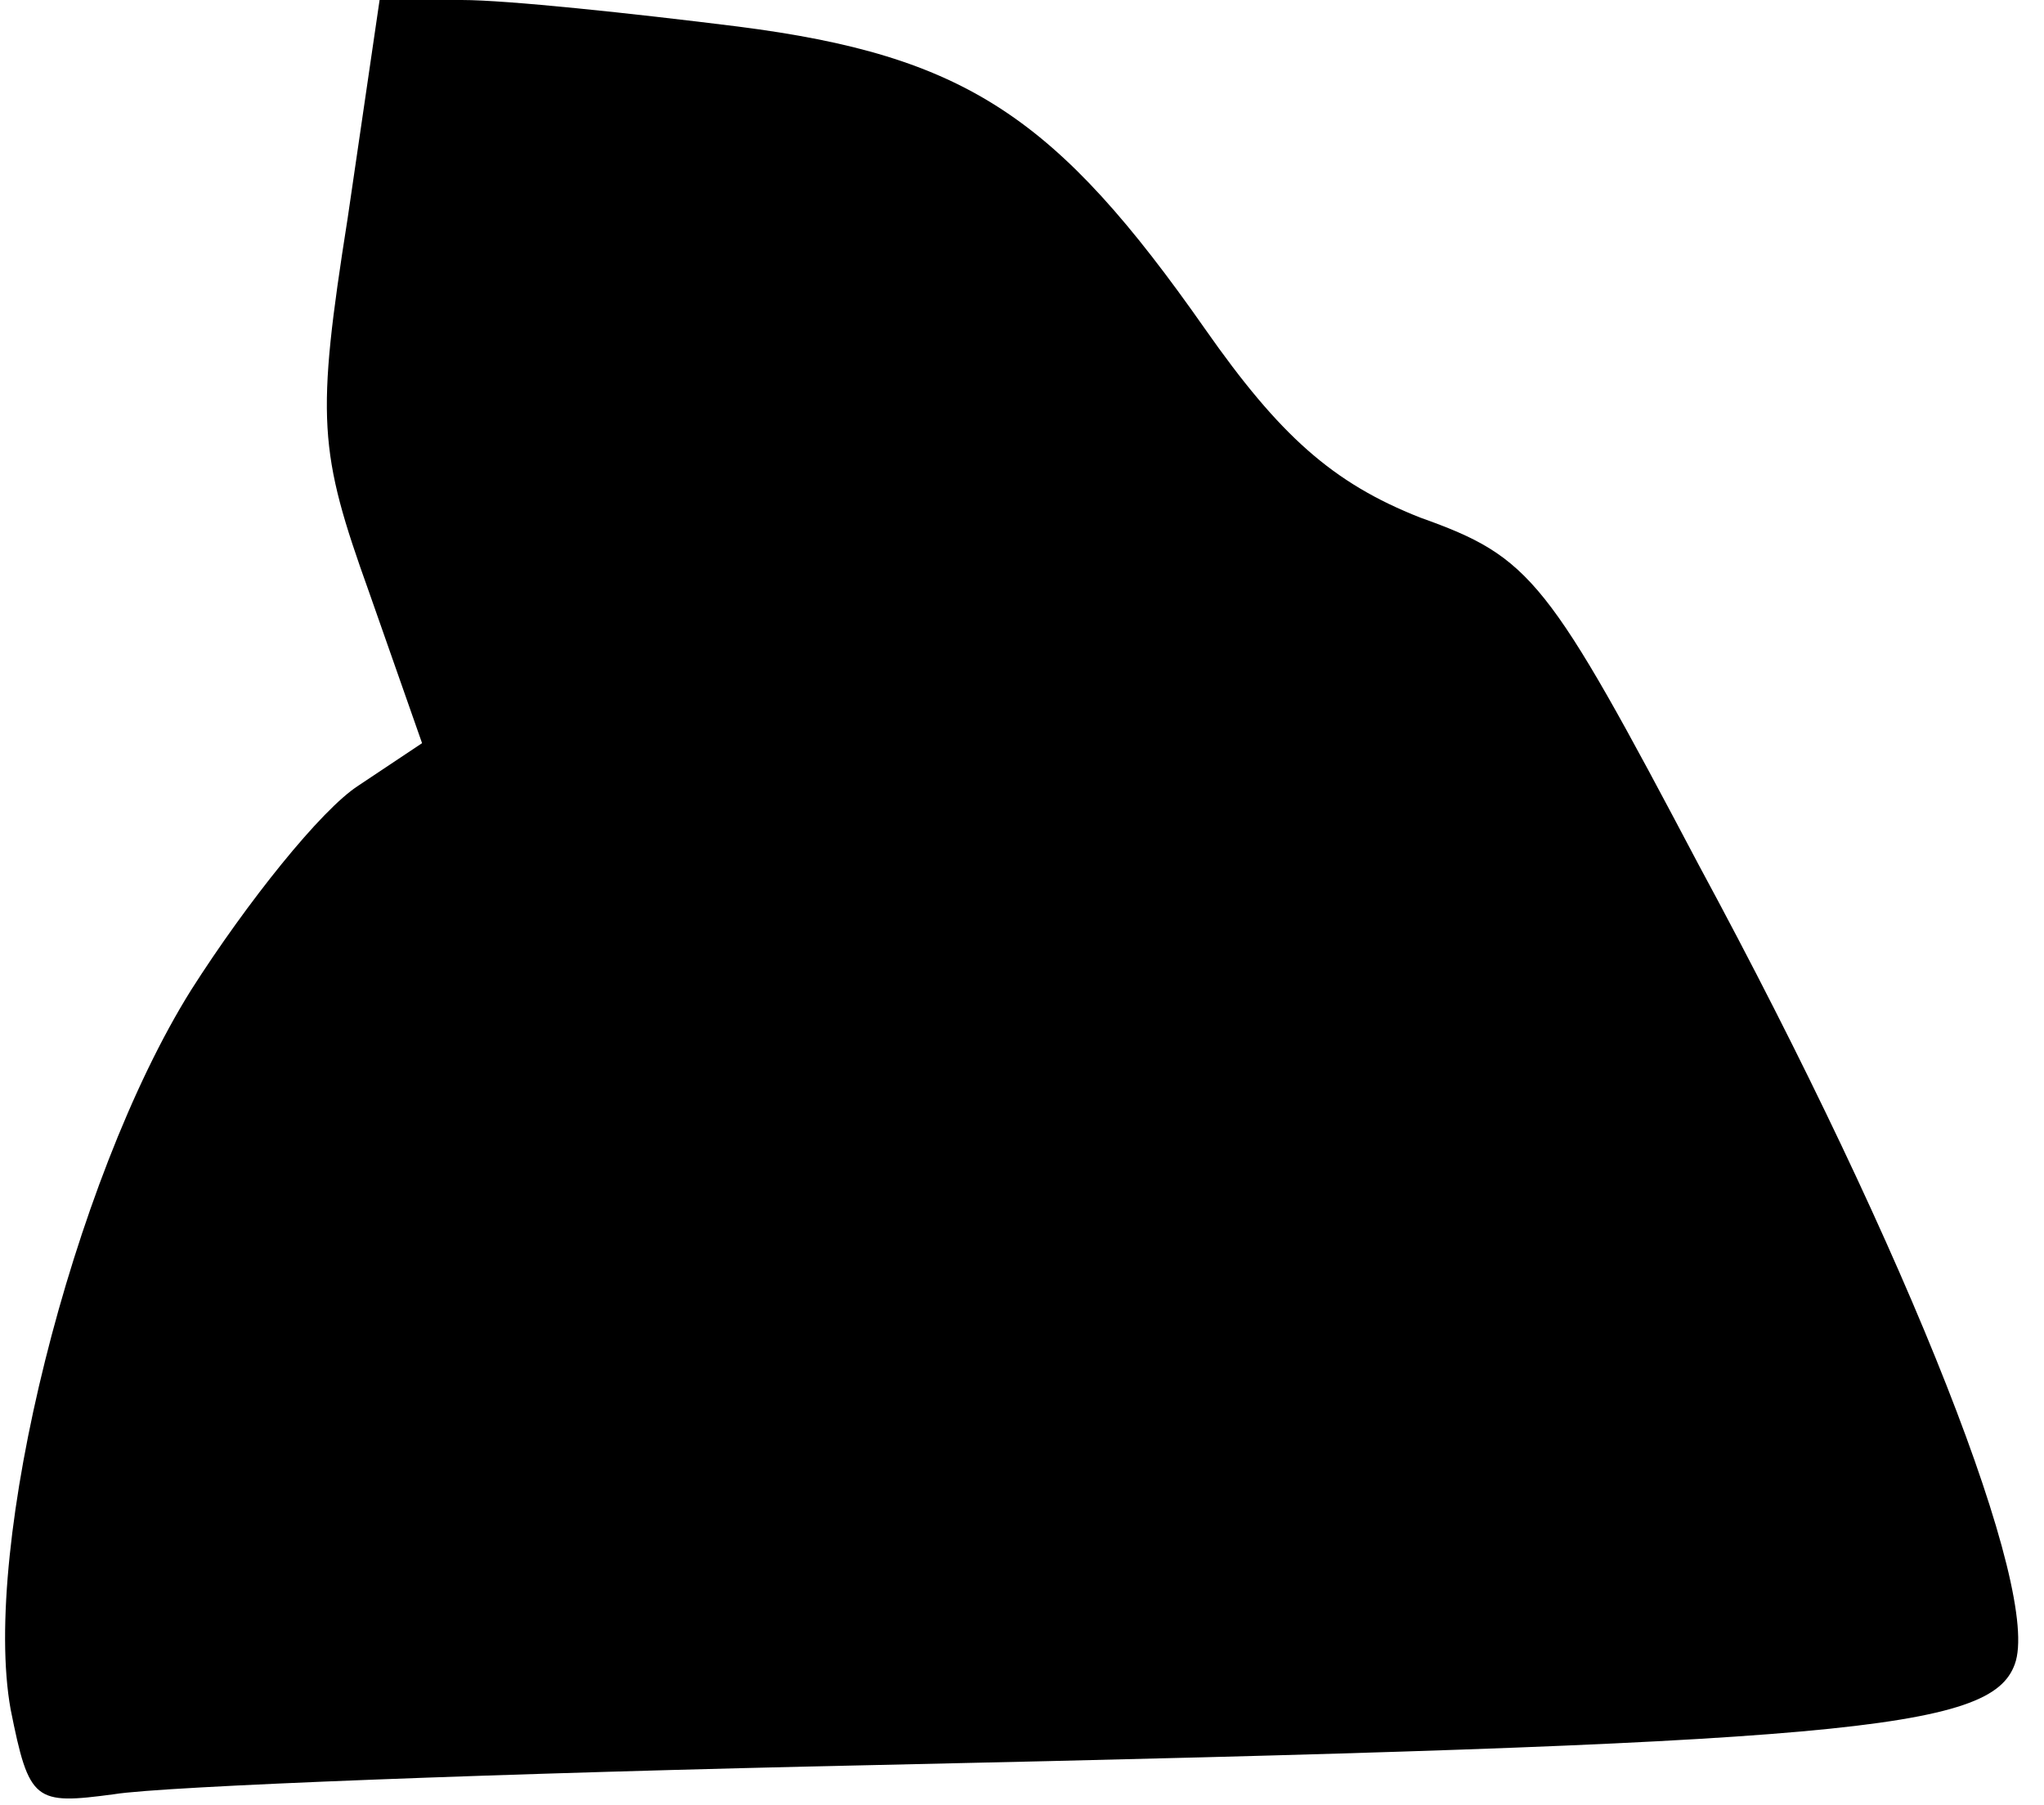<?xml version="1.0" standalone="no"?>
<!DOCTYPE svg PUBLIC "-//W3C//DTD SVG 20010904//EN"
 "http://www.w3.org/TR/2001/REC-SVG-20010904/DTD/svg10.dtd">
<svg version="1.0" xmlns="http://www.w3.org/2000/svg"
 width="77pt" height="68pt" viewBox="0 0 77 68"
 preserveAspectRatio="xMidYMid meet">
<g transform="translate(0,68) scale(0.1,-0.1)"
fill="#000000" stroke="none">
<path fill="#000000" stroke="none" d="M131 598 c-12 -76 -11 -88 8 -141 l20
-57 -24 -16 c-14 -9 -42 -44 -63 -77 -45 -72 -79 -210 -68 -271 7 -35 9 -36
39 -32 18 3 147 8 287 11 366 8 420 13 429 38 10 27 -39 153 -119 301 -57 108
-63 116 -105 131 -33 13 -53 31 -81 71 -56 80 -90 103 -176 114 -40 5 -87 10
-104 10 l-31 0 -12 -82z"/>
</g>
</svg>

